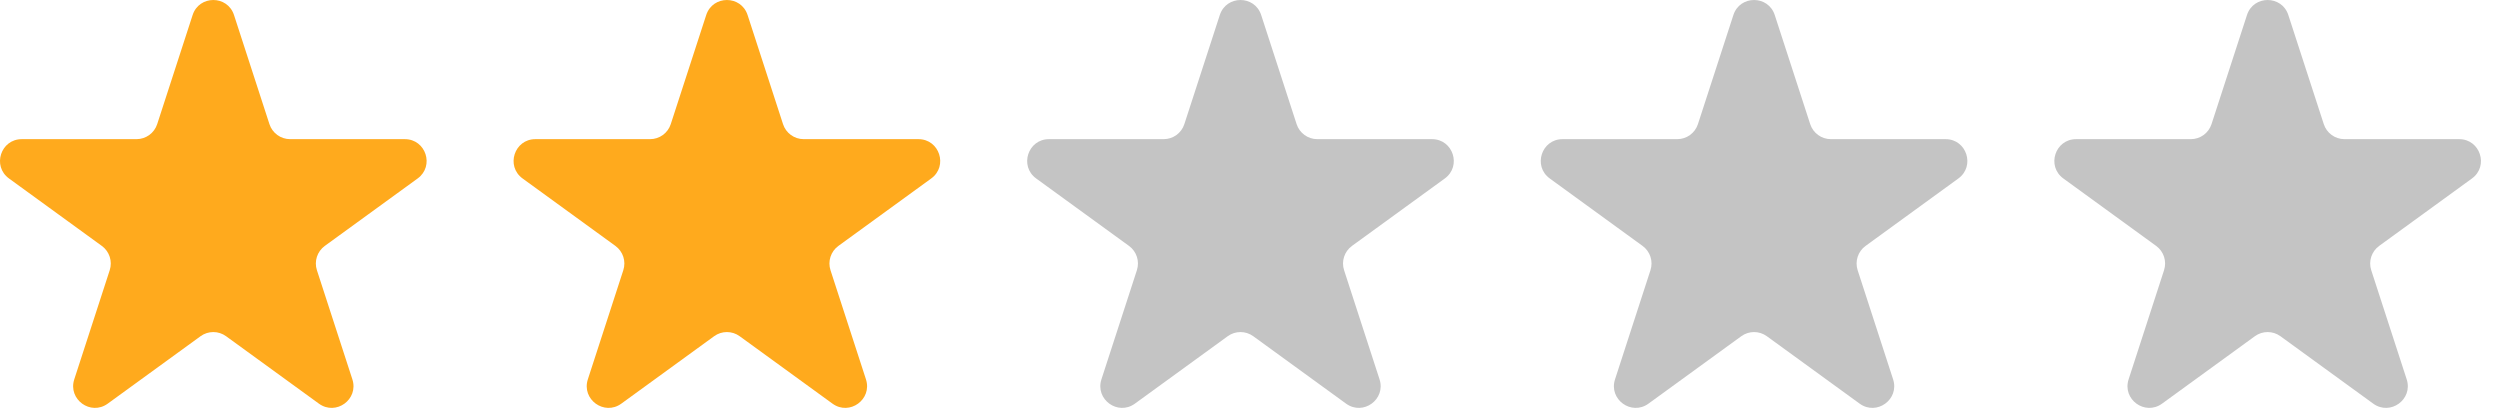 <svg width="115" height="19" viewBox="0 0 115 19" fill="none" xmlns="http://www.w3.org/2000/svg">
<path d="M8.861 0.691C9.161 -0.23 10.464 -0.23 10.764 0.691L12.394 5.71C12.528 6.122 12.912 6.401 13.345 6.401H18.623C19.592 6.401 19.994 7.641 19.211 8.21L14.941 11.312C14.591 11.567 14.444 12.018 14.578 12.43L16.209 17.45C16.508 18.371 15.454 19.137 14.67 18.568L10.4 15.466C10.05 15.211 9.575 15.211 9.225 15.466L4.955 18.568C4.171 19.137 3.117 18.371 3.416 17.45L5.047 12.43C5.181 12.018 5.034 11.567 4.684 11.312L0.414 8.21C-0.37 7.641 0.033 6.401 1.002 6.401H6.279C6.713 6.401 7.097 6.122 7.231 5.71L8.861 0.691Z" fill="#FFAA1D"/>
<path d="M32.486 0.691C32.786 -0.23 34.089 -0.23 34.389 0.691L36.019 5.71C36.153 6.122 36.537 6.401 36.97 6.401H42.248C43.217 6.401 43.62 7.641 42.836 8.21L38.566 11.312C38.216 11.567 38.069 12.018 38.203 12.43L39.834 17.45C40.133 18.371 39.079 19.137 38.295 18.568L34.025 15.466C33.675 15.211 33.2 15.211 32.85 15.466L28.58 18.568C27.796 19.137 26.742 18.371 27.041 17.45L28.672 12.43C28.806 12.018 28.659 11.567 28.309 11.312L24.039 8.21C23.255 7.641 23.658 6.401 24.627 6.401H29.904C30.338 6.401 30.722 6.122 30.855 5.71L32.486 0.691Z" fill="#FFAA1D"/>
<path d="M56.111 0.691C56.411 -0.23 57.714 -0.23 58.014 0.691L59.644 5.71C59.778 6.122 60.162 6.401 60.595 6.401H65.873C66.842 6.401 67.245 7.641 66.461 8.21L62.191 11.312C61.841 11.567 61.694 12.018 61.828 12.43L63.459 17.45C63.758 18.371 62.704 19.137 61.92 18.568L57.65 15.466C57.3 15.211 56.825 15.211 56.475 15.466L52.205 18.568C51.421 19.137 50.367 18.371 50.666 17.45L52.297 12.43C52.431 12.018 52.284 11.567 51.934 11.312L47.664 8.21C46.88 7.641 47.283 6.401 48.252 6.401H53.529C53.963 6.401 54.347 6.122 54.48 5.71L56.111 0.691Z" fill="#C4C4C4"/>
<path d="M79.736 0.691C80.035 -0.23 81.339 -0.23 81.638 0.691L83.269 5.71C83.403 6.122 83.787 6.401 84.22 6.401H89.498C90.466 6.401 90.869 7.641 90.085 8.21L85.816 11.312C85.465 11.567 85.319 12.018 85.452 12.43L87.083 17.45C87.383 18.371 86.328 19.137 85.544 18.568L81.275 15.466C80.924 15.211 80.45 15.211 80.099 15.466L75.829 18.568C75.046 19.137 73.991 18.371 74.291 17.45L75.921 12.43C76.055 12.018 75.909 11.567 75.558 11.312L71.289 8.21C70.505 7.641 70.908 6.401 71.876 6.401H77.154C77.587 6.401 77.971 6.122 78.105 5.71L79.736 0.691Z" fill="#C4C4C4"/>
<path d="M103.361 0.691C103.66 -0.23 104.964 -0.23 105.263 0.691L106.894 5.71C107.028 6.122 107.412 6.401 107.845 6.401H113.122C114.091 6.401 114.494 7.641 113.71 8.21L109.441 11.312C109.09 11.567 108.943 12.018 109.077 12.43L110.708 17.45C111.008 18.371 109.953 19.137 109.169 18.568L104.9 15.466C104.549 15.211 104.075 15.211 103.724 15.466L99.454 18.568C98.671 19.137 97.616 18.371 97.916 17.45L99.546 12.43C99.68 12.018 99.534 11.567 99.183 11.312L94.914 8.21C94.13 7.641 94.533 6.401 95.501 6.401H100.779C101.212 6.401 101.596 6.122 101.73 5.71L103.361 0.691Z" fill="#C4C4C4"/>
</svg>
